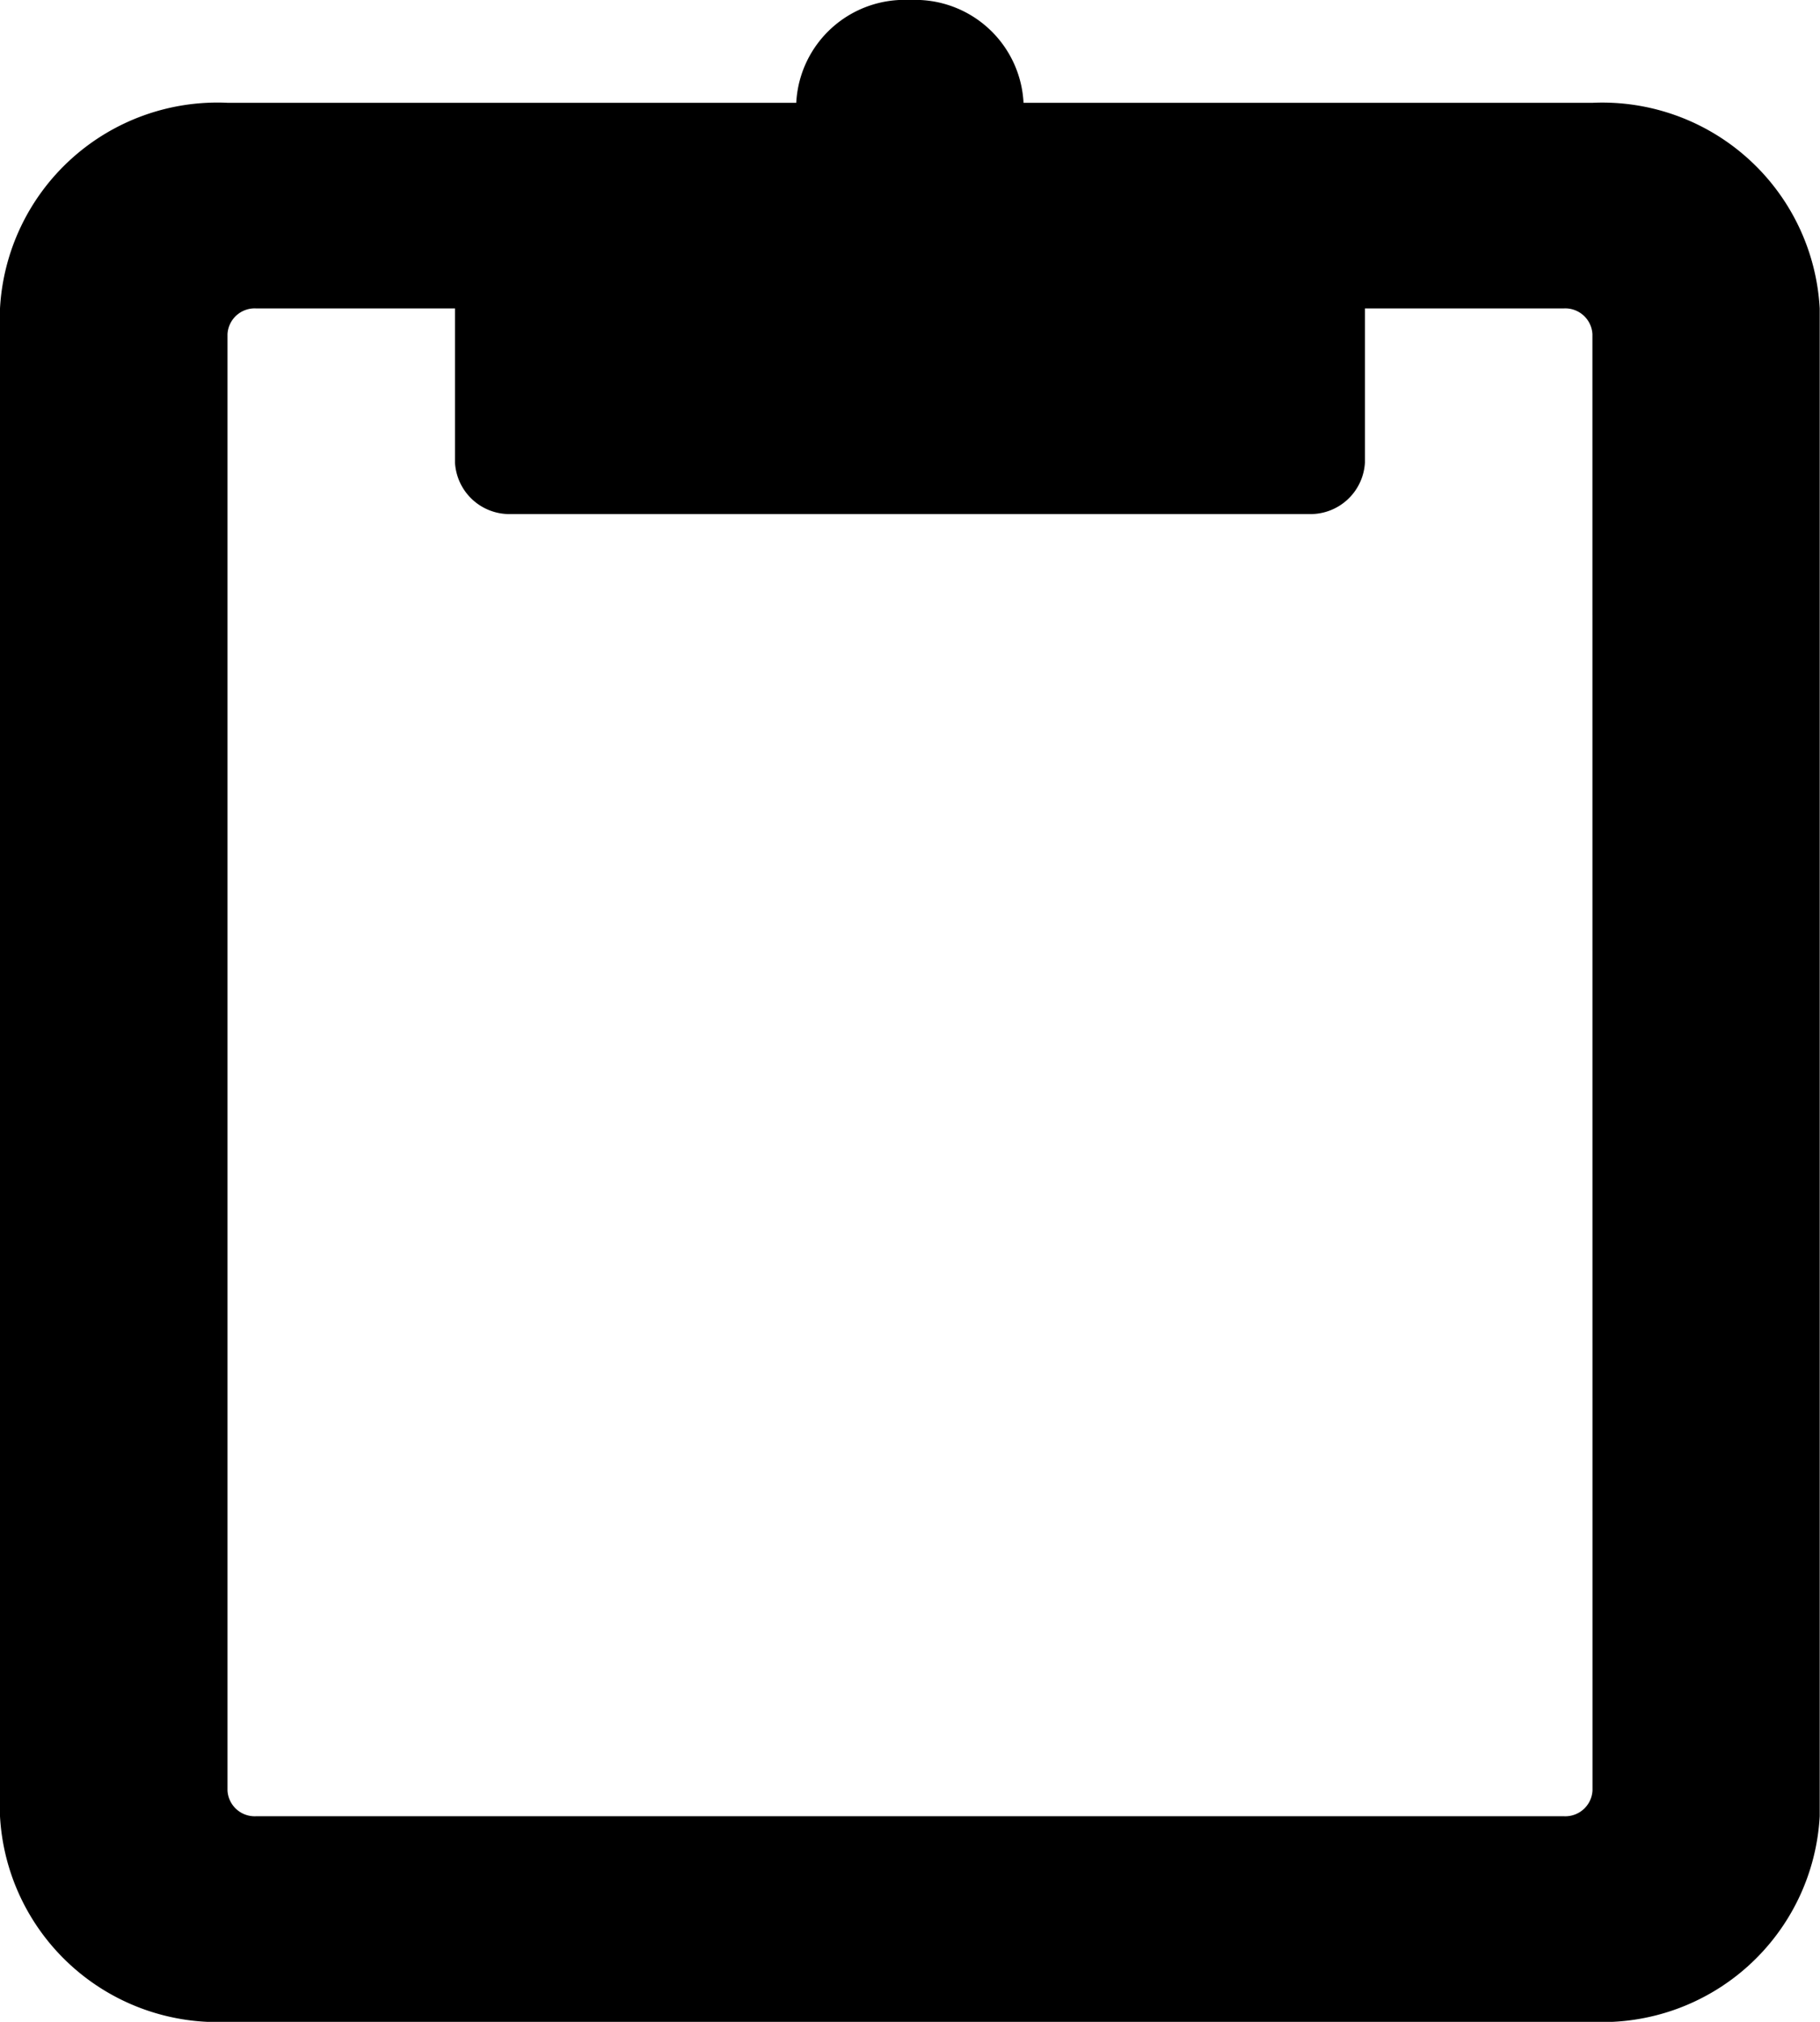 <svg xmlns="http://www.w3.org/2000/svg" width="25.072" height="27.848" viewBox="0 0 25.072 27.848">
  <path id="scoreboard" d="M21.938,3.776h-9.4c0-2.083,2.3,0,0,0s0-2.083,0,0h-9.4A3,3,0,0,0,0,6.608V27.376a3,3,0,0,0,3.134,2.832h18.8a3,3,0,0,0,3.134-2.832V6.608A3,3,0,0,0,21.938,3.776Zm-9.4-1.416A1.494,1.494,0,0,1,14.1,3.776H10.969A1.494,1.494,0,0,1,12.536,2.36Zm9.4,24.662a.375.375,0,0,1-.392.354H3.526a.375.375,0,0,1-.392-.354V6.962a.375.375,0,0,1,.392-.354H6.268V8.732a.751.751,0,0,0,.783.708H18.02a.751.751,0,0,0,.783-.708V6.608h2.742a.375.375,0,0,1,.392.354Z" transform="translate(0 -2.36)" />
</svg>
